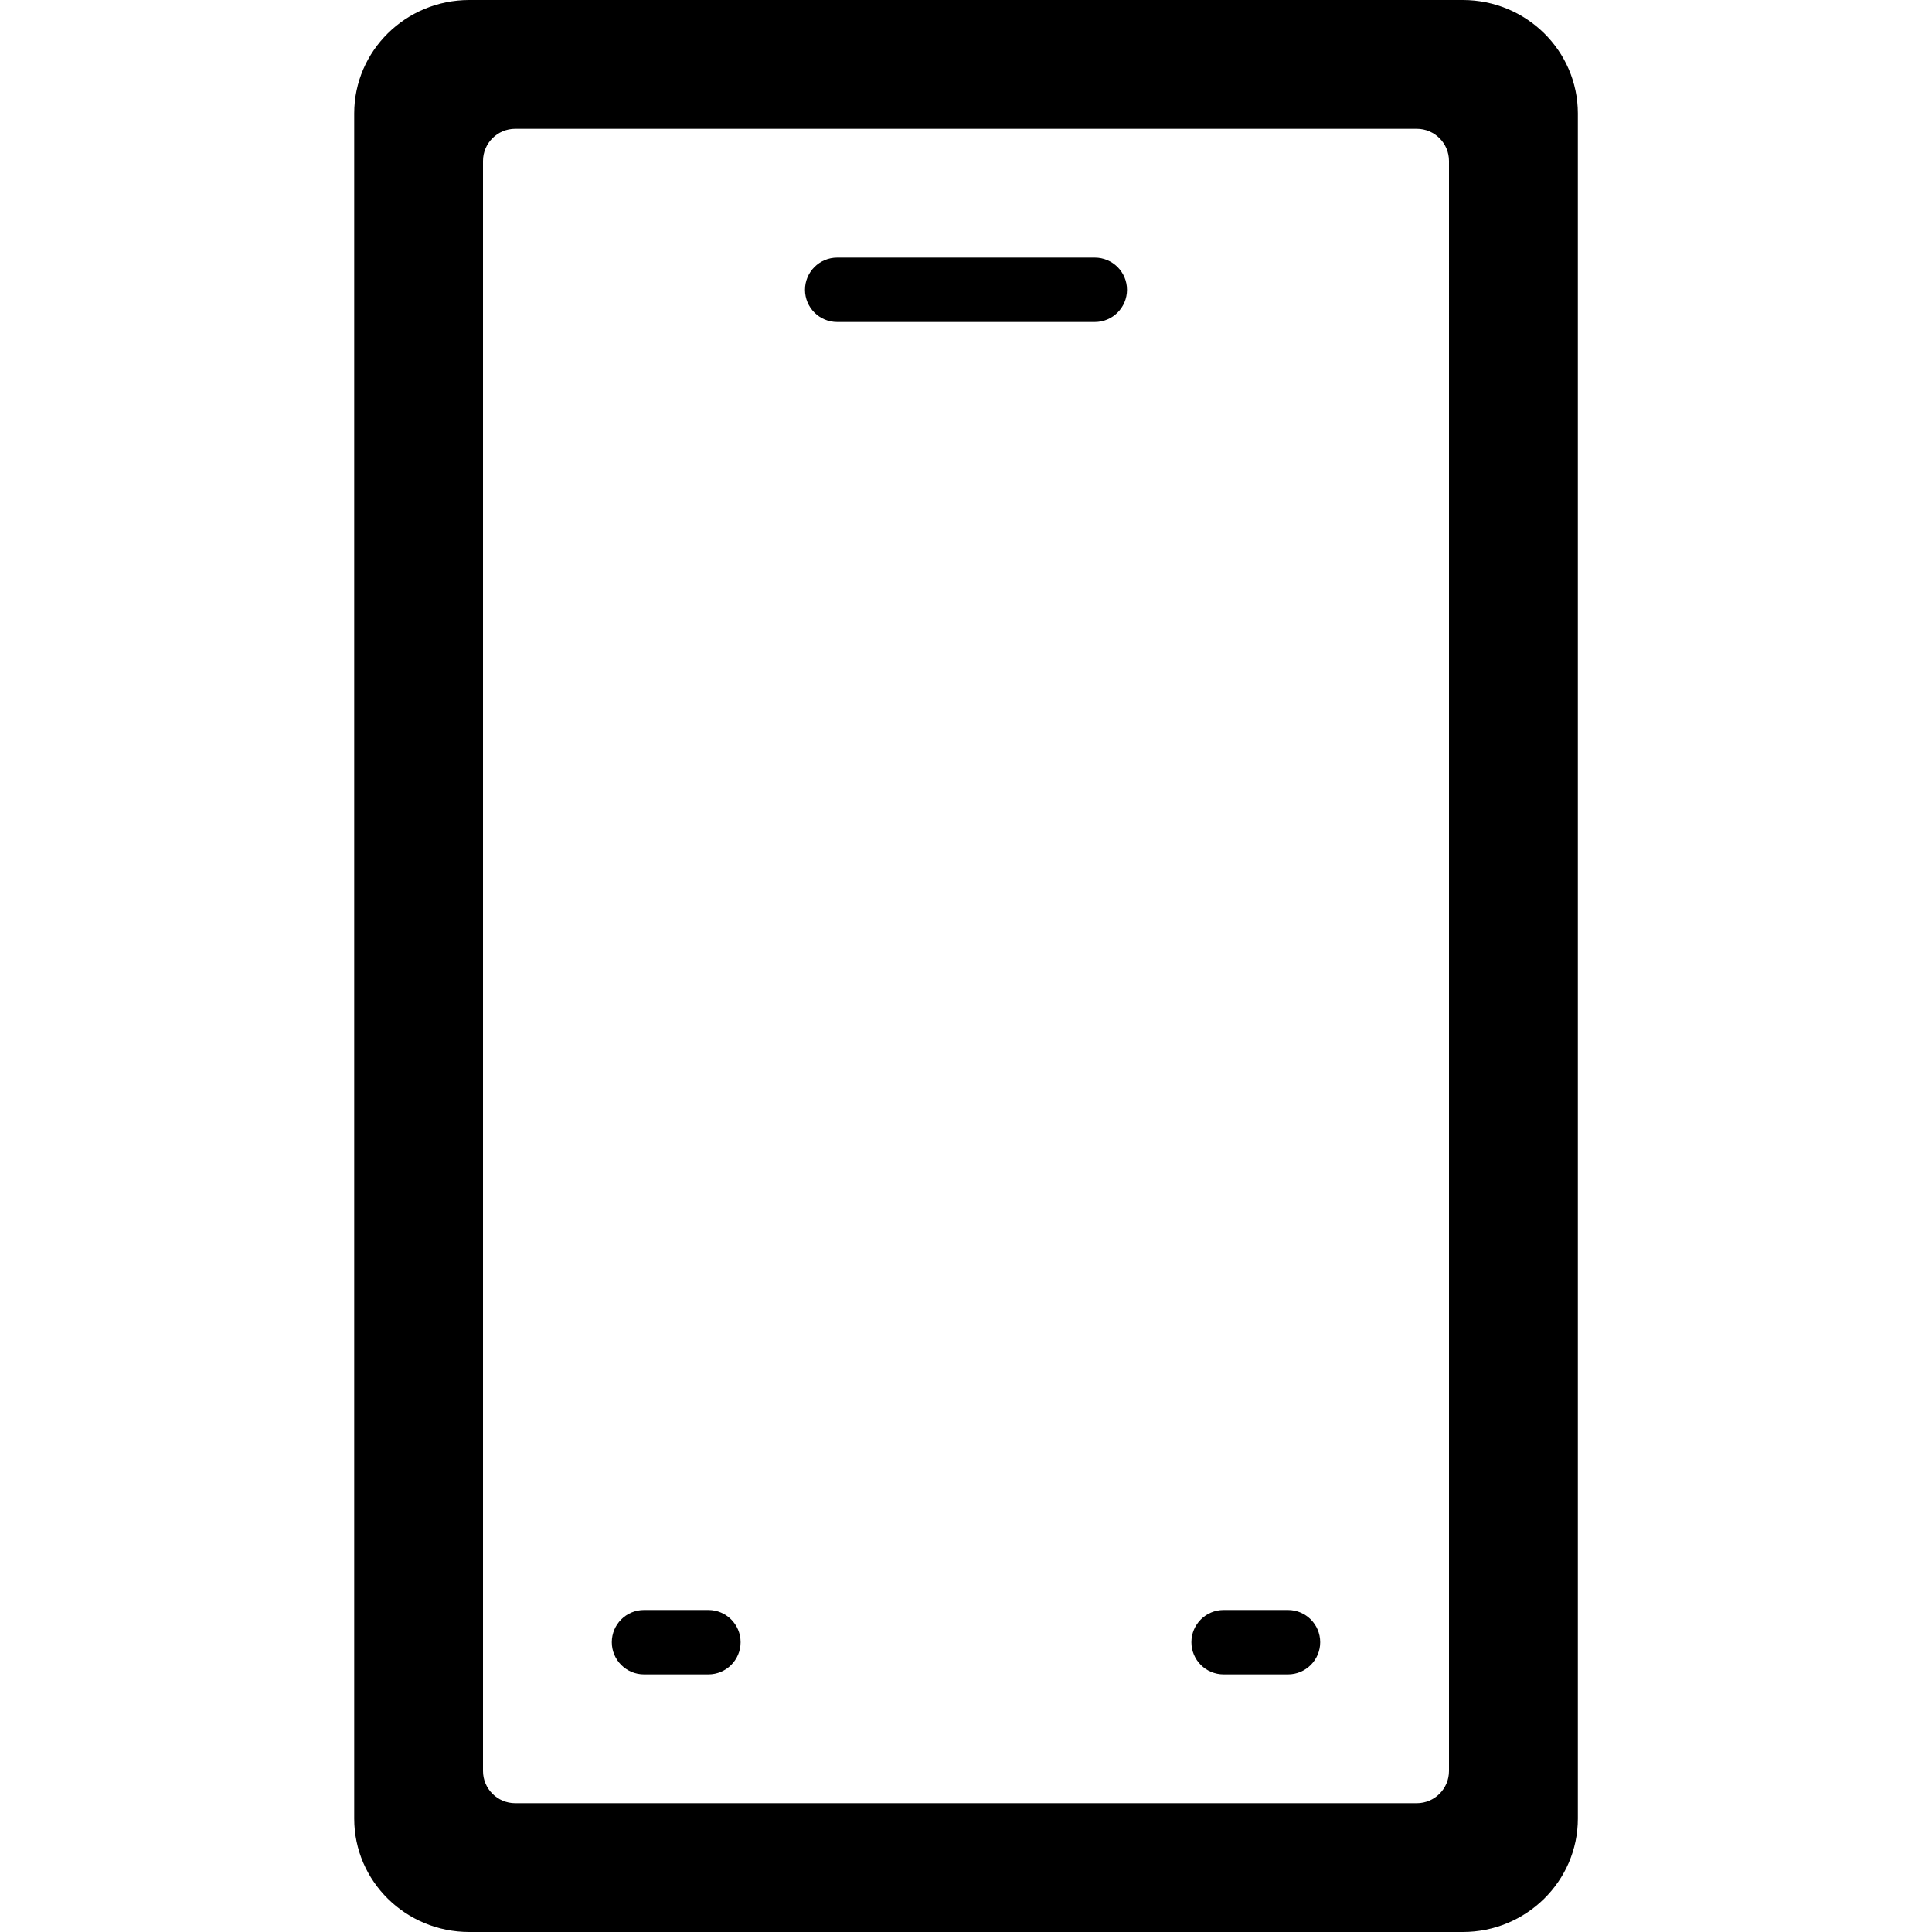 <?xml version="1.0" encoding="iso-8859-1"?>
<!-- Generator: Adobe Illustrator 19.0.0, SVG Export Plug-In . SVG Version: 6.00 Build 0)  -->
<svg version="1.1" id="Layer_1" xmlns="http://www.w3.org/2000/svg" xmlns:xlink="http://www.w3.org/1999/xlink" x="0px" y="0px"
	 viewBox="0 0 30 30" style="enable-background:new 0 0 30 30;" xml:space="preserve">
<g>
	<g>
		<path d="M17,4h-4c-0.276,0-0.5,0.224-0.5,0.5S12.724,5,13,5h4c0.276,0,0.5-0.224,0.5-0.5S17.276,4,17,4z M22.714,0H7.286
			C6.302,0,5.5,0.789,5.5,1.76V28.24C5.5,29.211,6.3,30,7.286,30h15.429c0.984,0,1.786-0.79,1.786-1.761V1.76
			C24.5,0.789,23.7,0,22.714,0z M22.5,27.5c0,0.276-0.224,0.5-0.5,0.5H8c-0.276,0-0.5-0.224-0.5-0.5v-25C7.5,2.224,7.724,2,8,2h14
			c0.276,0,0.5,0.224,0.5,0.5V27.5z M11,25h-1c-0.276,0-0.5,0.224-0.5,0.5S9.724,26,10,26h1c0.276,0,0.5-0.224,0.5-0.5
			S11.276,25,11,25z M20,25h-1c-0.276,0-0.5,0.224-0.5,0.5S18.724,26,19,26h1c0.276,0,0.5-0.224,0.5-0.5S20.276,25,20,25z"/>
	</g>
</g>
</svg>
